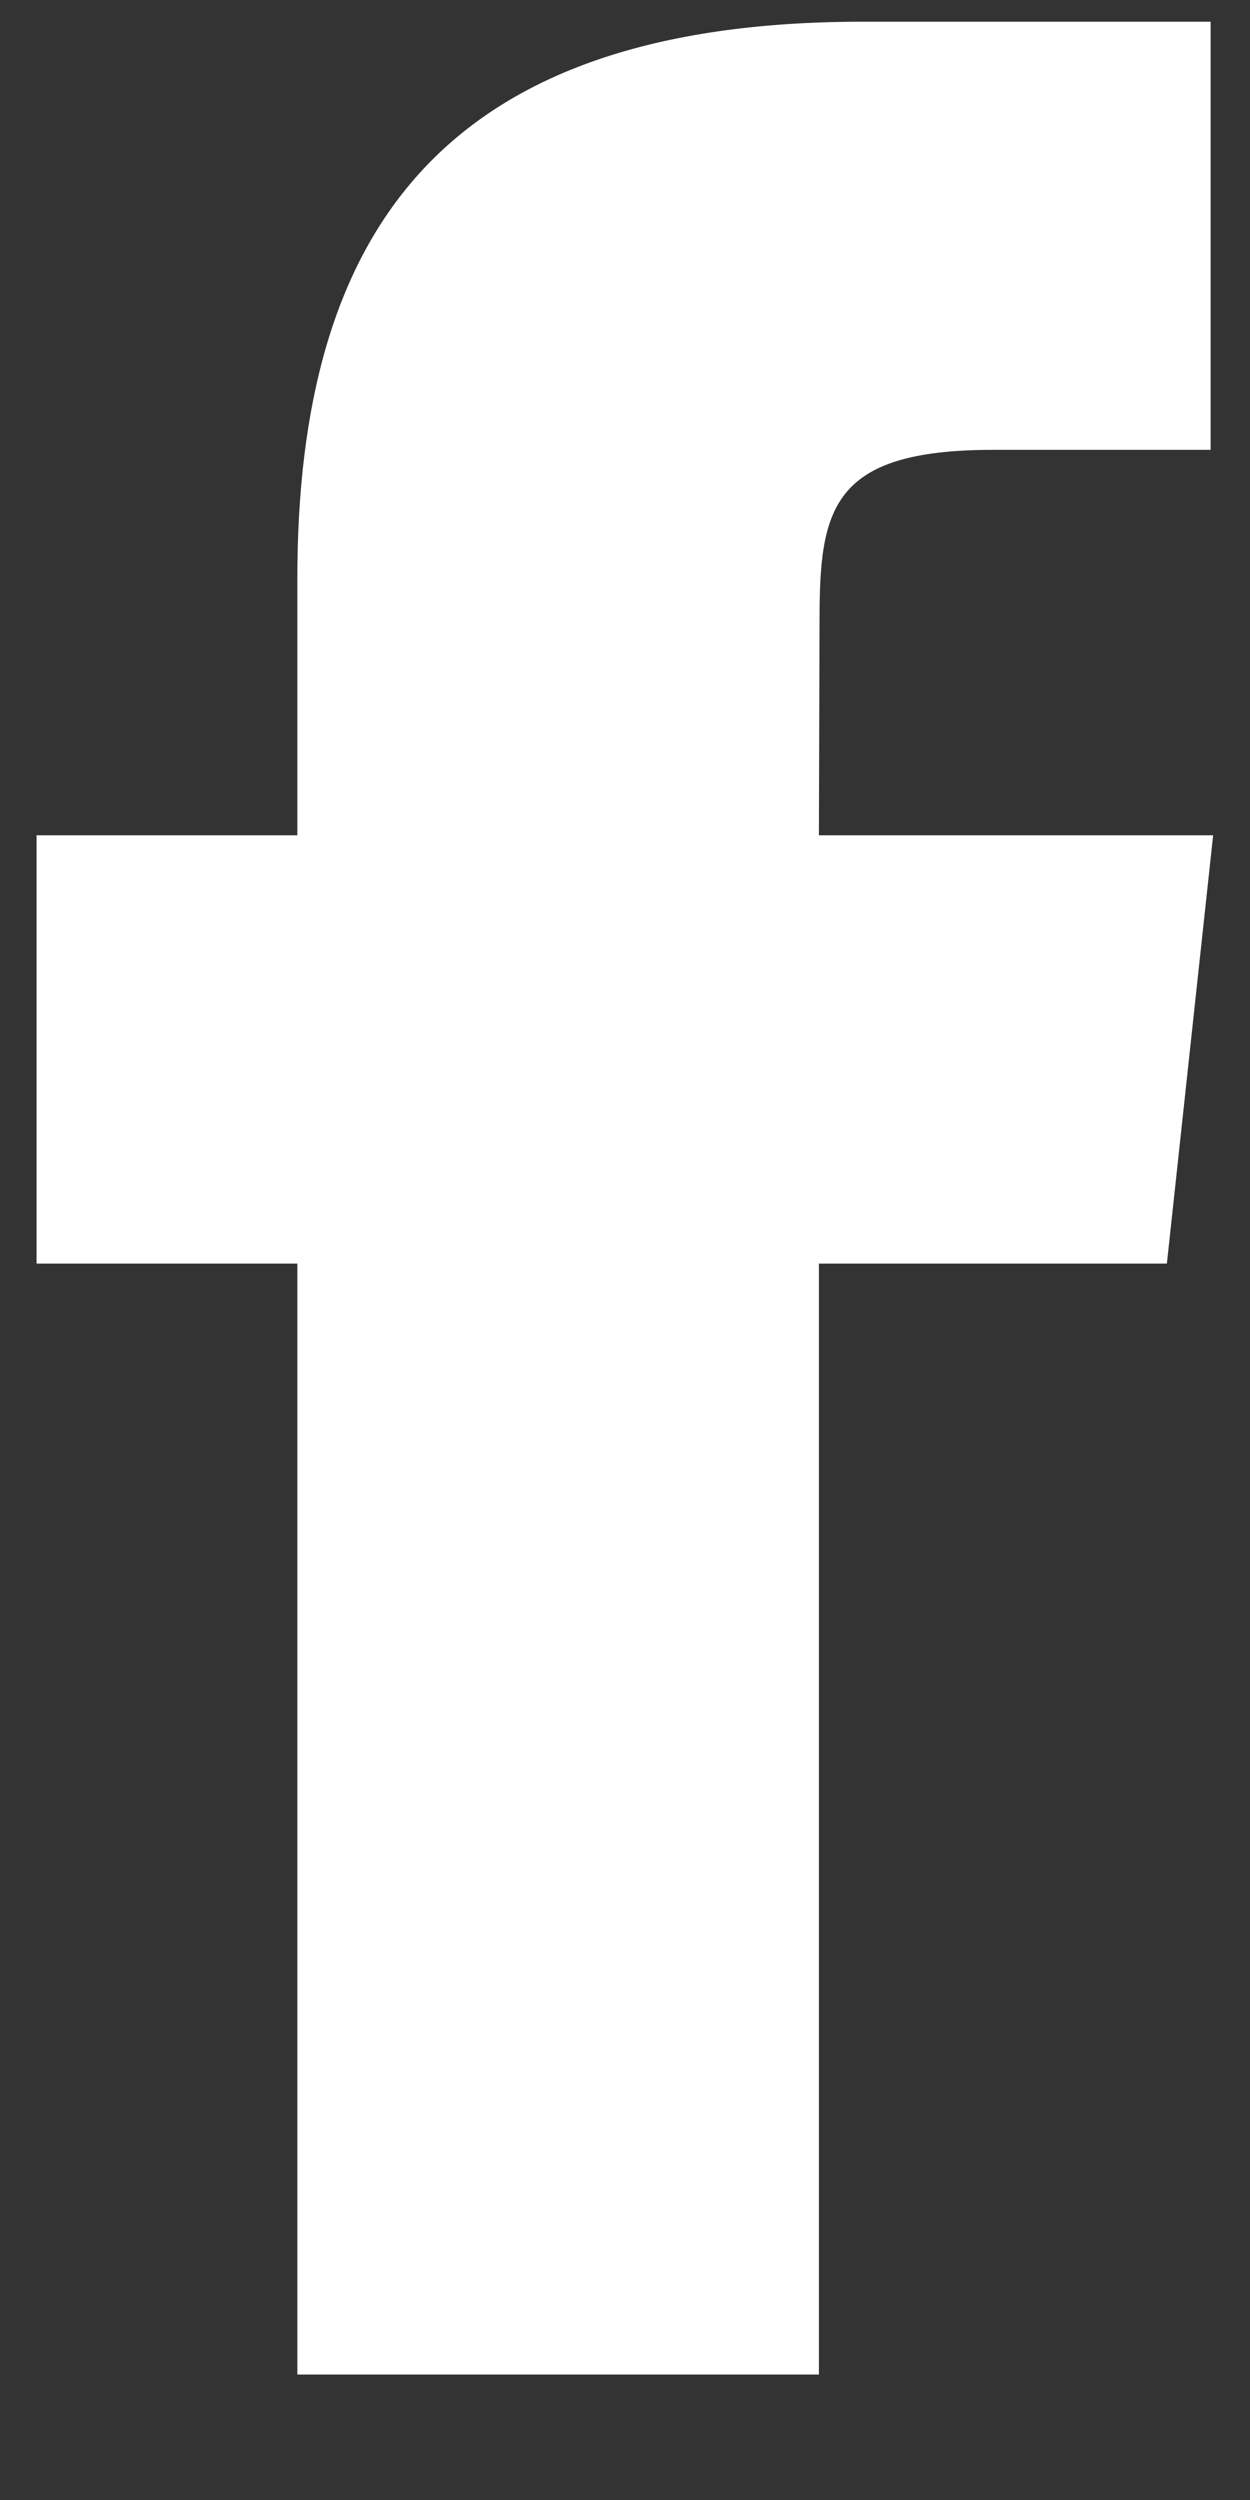 <svg width="8" height="16" viewBox="0 0 8 16" fill="none" xmlns="http://www.w3.org/2000/svg">
<rect x="0" y="0" width="8" height="16" fill="#333333" stroke="none"/>
<path fill-rule="evenodd" clip-rule="evenodd" d="M5.241 15.197H1.903V8.087H0.234V5.346H1.903V3.703C1.903 1.469 2.844 0.139 5.52 0.139H7.748V2.879H6.356C5.314 2.879 5.245 3.261 5.245 3.976L5.241 5.346H7.764L7.468 8.087H5.241V15.197Z" fill="white"/>
</svg>
